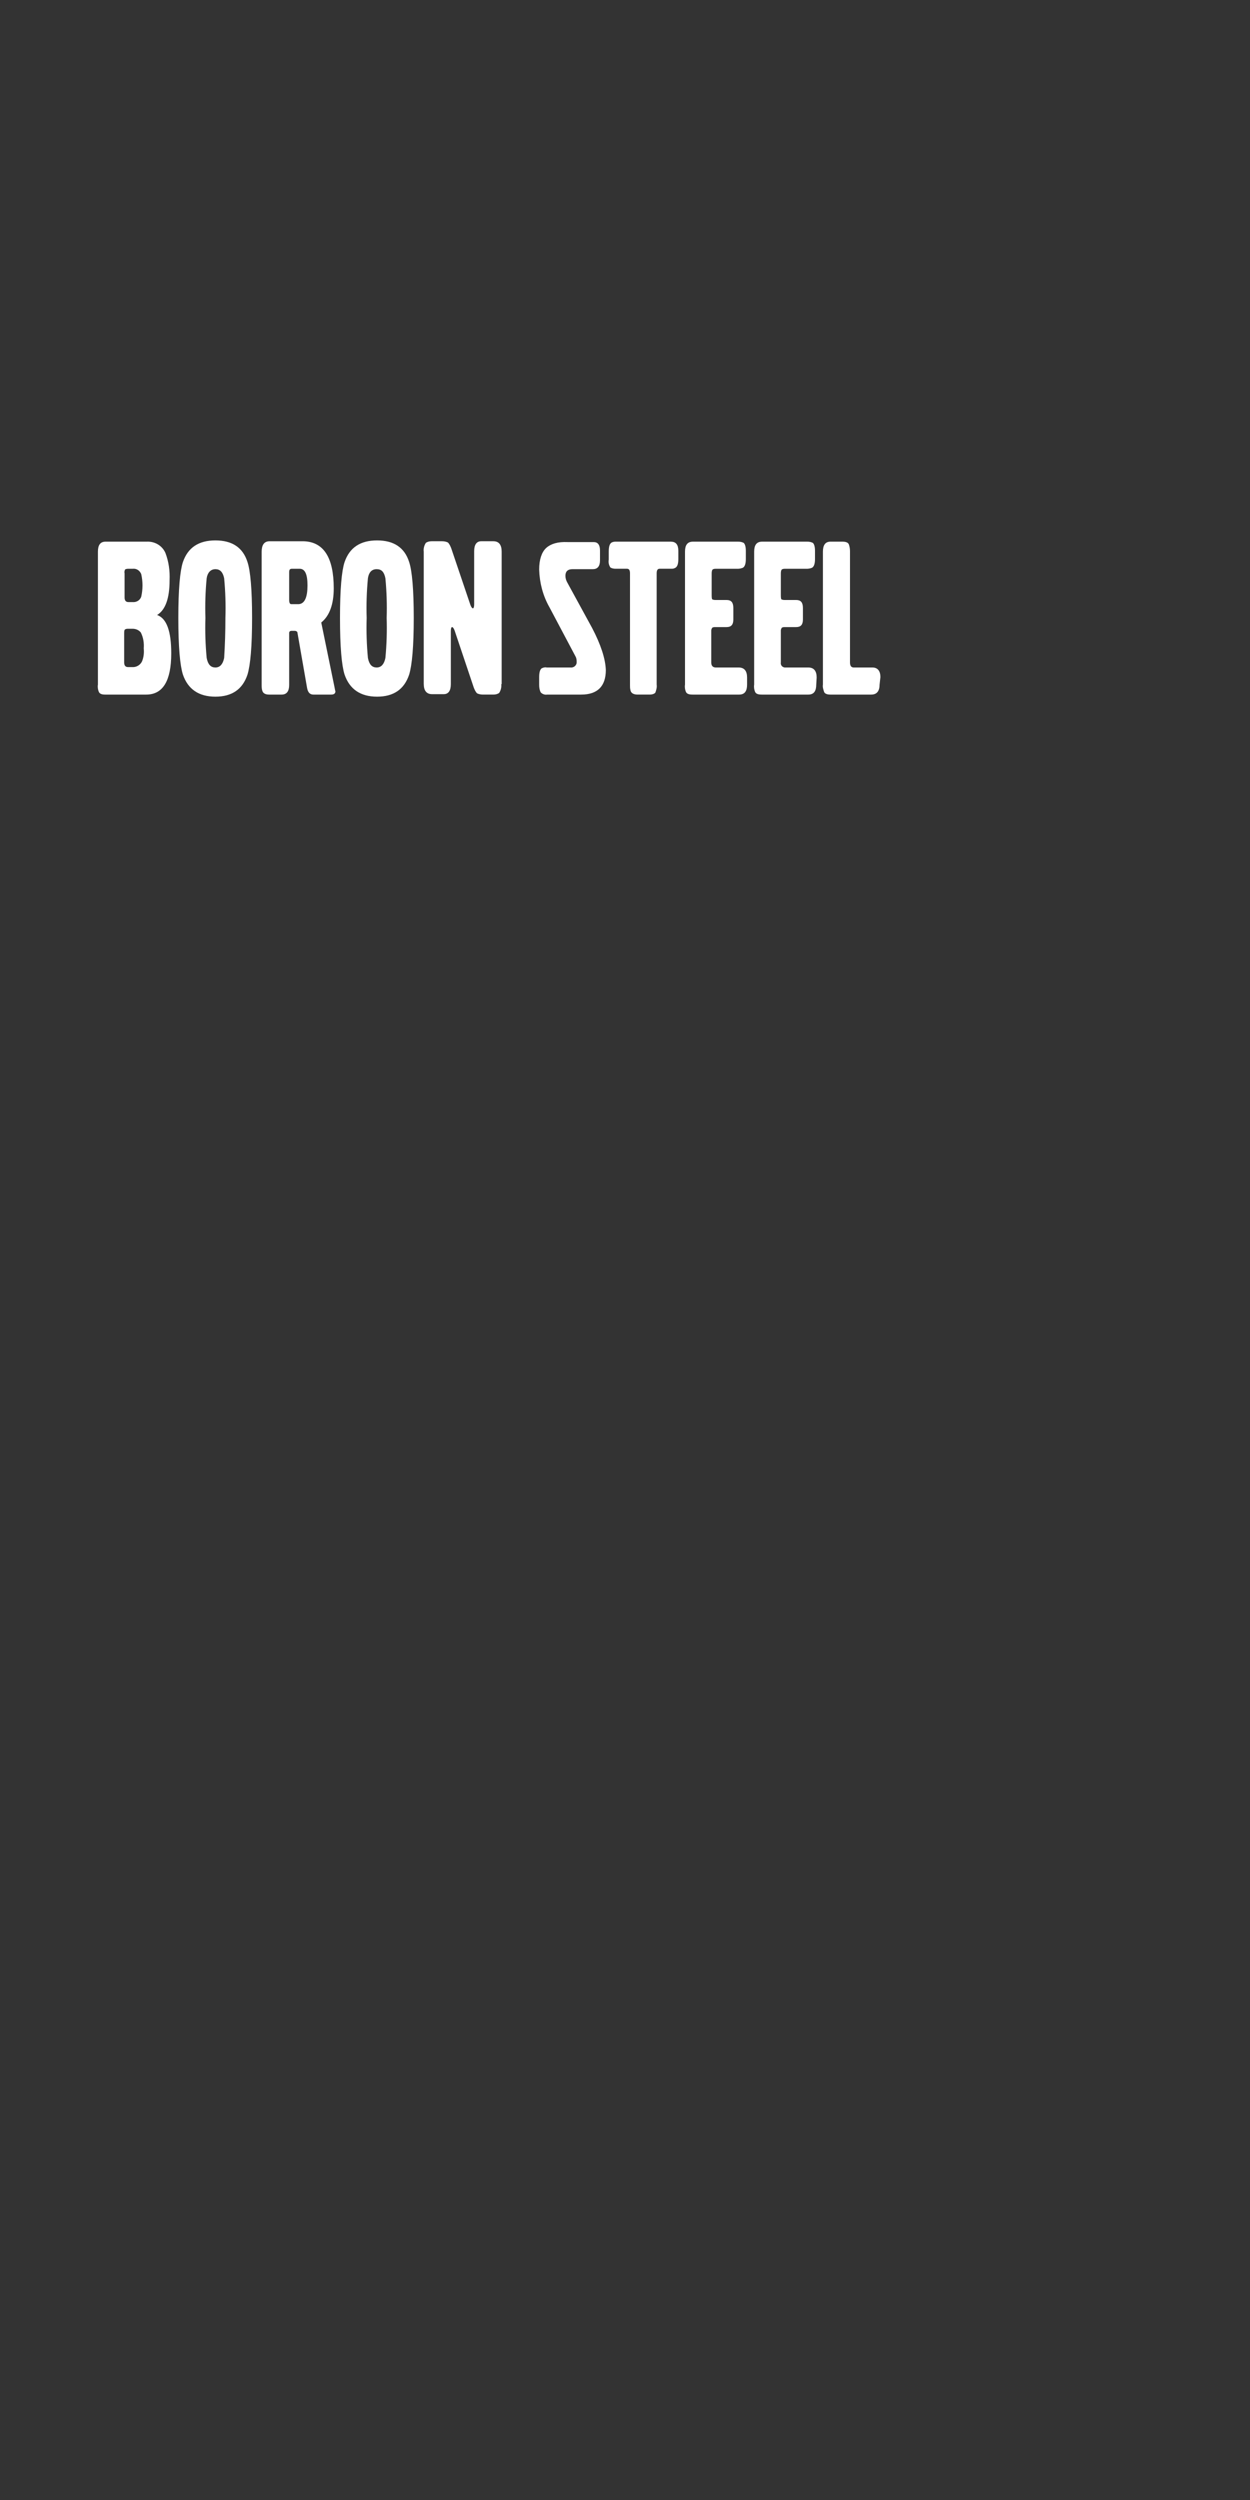 <?xml version="1.0" encoding="utf-8"?>
<!-- Generator: Adobe Illustrator 26.0.3, SVG Export Plug-In . SVG Version: 6.00 Build 0)  -->
<svg version="1.1" id="Layer_1" xmlns="http://www.w3.org/2000/svg" xmlns:xlink="http://www.w3.org/1999/xlink" x="0px" y="0px"
	 viewBox="0 0 300 600" style="enable-background:new 0 0 300 600;" xml:space="preserve">
<rect x="0" y="0" width="300" height="600" fill="#333333" stroke="none"/>
<style type="text/css">
	.st0{fill:#FFFFFF;}
</style>
<g>
	<g>
		<path class="st0" d="M41.1,156.8c0,6.6-2,9.9-6,9.9h-9.9c-0.8,0-1.3-0.2-1.5-0.7c-0.2-0.5-0.3-1.1-0.2-1.7v-31.9
			c0-1.6,0.6-2.4,1.8-2.4h9.9c1.9-0.1,3.7,0.9,4.5,2.7c0.8,2.1,1.1,4.3,1,6.6c0,4.3-1,7.1-3,8.3C40,148.4,41.1,151.5,41.1,156.8z
			 M34.2,140.5c0-0.9-0.1-1.8-0.3-2.7c-0.3-0.8-1.1-1.4-2-1.3h-1.1c-0.4,0-0.7,0.1-0.8,0.2c-0.1,0.3-0.2,0.6-0.1,0.9v5.8
			c0,0.7,0.3,1.1,0.9,1.1h1c0.9,0.1,1.8-0.4,2.1-1.3C34.1,142.3,34.2,141.4,34.2,140.5z M34.5,155.6c0.1-1.3-0.1-2.6-0.7-3.8
			c-0.5-0.6-1.2-0.9-2-0.9h-1.1c-0.4,0-0.7,0.1-0.8,0.3c-0.1,0.2-0.1,0.5-0.1,0.8v7c0,0.7,0.3,1.1,0.9,1.1h1c1,0.1,2-0.5,2.4-1.4
			C34.5,157.7,34.6,156.7,34.5,155.6z"/>
		<path class="st0" d="M60.5,148.3c0,6.8-0.4,11.3-1.1,13.6c-1.2,3.6-3.8,5.3-7.7,5.3c-4,0-6.6-1.8-7.8-5.3
			c-0.7-2.2-1.1-6.7-1.1-13.6c0-6.8,0.4-11.3,1.1-13.4c1.2-3.5,3.8-5.2,7.8-5.2s6.6,1.7,7.7,5.2C60.1,137,60.5,141.5,60.5,148.3z
			 M54.1,148.3c0.1-3.2,0-6.3-0.3-9.5c-0.3-1.5-1-2.2-2.1-2.2s-1.9,0.8-2.1,2.2c-0.3,3.1-0.4,6.3-0.3,9.5c-0.1,3.2,0,6.4,0.3,9.6
			c0.3,1.6,1,2.3,2.1,2.3c1.1,0,1.8-0.8,2.1-2.3C54,154.7,54.1,151.5,54.1,148.3z"/>
		<path class="st0" d="M80.5,165.9c0,0.5-0.3,0.8-1,0.8h-4.3c-0.8,0-1.3-0.5-1.5-1.6l-2.3-13.2c0-0.3-0.3-0.5-0.7-0.5H70
			c-0.4,0-0.6,0.2-0.6,0.5v12.5c0,1.5-0.6,2.3-1.8,2.3h-3c-0.9,0-1.4-0.3-1.6-0.8c-0.2-0.5-0.2-1-0.2-1.6v-31.9
			c0-1.6,0.6-2.5,1.9-2.5h7.9c5,0,7.5,3.8,7.5,11.3c0,3.8-1,6.6-3,8.2l3.2,15.6C80.4,165.4,80.4,165.7,80.5,165.9z M73.8,140.5
			c0-2.7-0.6-4-1.9-4h-1.8c-0.5,0-0.7,0.2-0.7,0.8v6.7c0,0.7,0.2,1,0.5,1h1.8C73.1,144.9,73.8,143.4,73.8,140.5z"/>
		<path class="st0" d="M99.3,148.3c0,6.8-0.4,11.3-1.1,13.6c-1.2,3.6-3.8,5.3-7.7,5.3c-4,0-6.6-1.8-7.8-5.3
			c-0.7-2.2-1.1-6.7-1.1-13.6c0-6.8,0.4-11.3,1.1-13.4c1.2-3.5,3.8-5.2,7.8-5.2c4,0,6.6,1.7,7.7,5.2C98.9,137,99.3,141.5,99.3,148.3
			z M92.8,148.3c0.1-3.2,0-6.3-0.3-9.5c-0.3-1.5-0.9-2.2-2.1-2.2s-1.9,0.8-2.1,2.2c-0.3,3.2-0.4,6.3-0.3,9.5c-0.1,3.2,0,6.4,0.3,9.6
			c0.3,1.6,1,2.3,2.1,2.3c1.1,0,1.8-0.8,2.1-2.3C92.8,154.7,92.9,151.5,92.8,148.3z"/>
		<path class="st0" d="M120.3,164.2c0.1,0.7-0.1,1.5-0.5,2.1c-0.4,0.3-0.9,0.4-1.4,0.4h-2.5c-0.5,0-1-0.1-1.4-0.3
			c-0.4-0.4-0.6-0.9-0.8-1.4l-4.6-13.7c-0.2-0.5-0.4-0.8-0.6-0.8s-0.3,0.4-0.3,1v12.7c0,1.6-0.6,2.4-1.7,2.4h-2.8
			c-1.3,0-2-0.8-2-2.5v-31.7c-0.1-0.7,0.1-1.5,0.5-2.1c0.4-0.3,0.9-0.4,1.4-0.4h2.5c0.5,0,1,0.1,1.4,0.3c0.4,0.4,0.6,0.9,0.8,1.4
			l4.6,13.6c0.2,0.5,0.4,0.8,0.6,0.8s0.3-0.4,0.3-1v-12.7c0-1.6,0.6-2.4,1.7-2.4h2.9c1.3,0,2,0.8,2,2.5V164.2z"/>
		<path class="st0" d="M145.4,160.8c0,3.9-2,5.9-5.9,5.9h-8.2c-0.5,0.1-1.1-0.1-1.5-0.5c-0.3-0.5-0.4-1.2-0.4-1.8v-1.9
			c0-1.1,0.2-1.8,0.6-2.1c0.4-0.2,0.8-0.3,1.2-0.2h5.7c0.7,0.1,1.4-0.4,1.5-1.1c0-0.1,0-0.2,0-0.4c0-0.4-0.1-0.9-0.3-1.2l-6.2-11.7
			c-1.6-2.8-2.4-5.9-2.5-9.1c0-2.4,0.6-4.2,1.7-5.2s2.8-1.5,5.1-1.4h6.3c1,0,1.5,0.7,1.5,2v2.4c0,1.4-0.6,2.1-1.7,2.1h-4.9
			c-1.1,0-1.7,0.5-1.7,1.6c0,0.6,0.2,1.2,0.5,1.7l5.9,10.8C144.2,154.7,145.3,158.1,145.4,160.8z"/>
		<path class="st0" d="M162.8,134.2c0,1.3-0.3,2-1,2.2c-0.2,0.1-0.5,0.1-0.7,0.1h-2.8c-0.5,0-0.7,0.4-0.7,1.1v26.7
			c0.1,0.7-0.1,1.3-0.3,1.9c-0.2,0.3-0.7,0.5-1.4,0.5h-2.9c-1,0-1.6-0.4-1.7-1.1c-0.1-0.4-0.1-0.8-0.1-1.2v-26.8
			c0-0.7-0.2-1.1-0.7-1.1h-2.8c-0.4,0-0.9-0.1-1.2-0.3c-0.4-0.6-0.5-1.2-0.4-1.9v-1.9c0-1.2,0.2-1.9,0.7-2.2
			c0.4-0.2,0.7-0.2,1.1-0.2H161c1.2,0,1.8,0.7,1.8,2.2L162.8,134.2z"/>
		<path class="st0" d="M179.3,164.3c0,1.6-0.6,2.4-1.9,2.4h-11.2c-0.9,0-1.4-0.2-1.6-0.7c-0.2-0.5-0.3-1.1-0.2-1.7v-31.9
			c0-1.6,0.6-2.4,1.9-2.4h10.9c0.5,0,0.9,0.1,1.3,0.3c0.3,0.3,0.5,0.9,0.5,1.9v2c0,1.2-0.3,1.9-0.8,2.1c-0.3,0.1-0.7,0.2-1,0.2h-5.4
			c-0.5,0-0.8,0.1-0.9,0.4c-0.1,0.3-0.1,0.6-0.1,0.8v5.1c0,0.3,0,0.7,0.1,1c0.1,0.1,0.4,0.2,0.8,0.2h2.7c1.1,0,1.6,0.6,1.6,1.9v2.8
			c0,1.2-0.5,1.8-1.6,1.8h-2.7c-0.3,0-0.6,0-0.8,0.2c-0.1,0.2-0.2,0.4-0.2,0.6v7.7c0,0.8,0.4,1.2,1.1,1.2h5.5c1.3,0,2,0.8,2,2.4
			L179.3,164.3z"/>
		<path class="st0" d="M195.9,164.3c0,1.6-0.6,2.4-1.9,2.4h-11.2c-0.9,0-1.4-0.2-1.6-0.7c-0.2-0.5-0.3-1.1-0.2-1.7v-31.9
			c0-1.6,0.6-2.4,1.9-2.4h10.9c0.5,0,0.9,0.1,1.3,0.3c0.3,0.3,0.5,0.9,0.5,1.9v2c0,1.2-0.3,1.9-0.8,2.1c-0.3,0.1-0.7,0.2-1,0.2h-5.4
			c-0.5,0-0.8,0.1-0.9,0.4c-0.1,0.3-0.1,0.6-0.1,0.8v5.1c0,0.3,0,0.7,0.1,1c0.1,0.1,0.4,0.2,0.8,0.2h2.8c1.1,0,1.6,0.6,1.6,1.9v2.8
			c0,1.2-0.5,1.8-1.6,1.8h-2.7c-0.3,0-0.6,0-0.8,0.2c-0.1,0.2-0.2,0.4-0.2,0.6v7.7c-0.1,0.6,0.3,1.1,0.9,1.2c0.1,0,0.2,0,0.3,0h5.4
			c1.3,0,2,0.8,2,2.4L195.9,164.3z"/>
		<path class="st0" d="M211.1,164.3c0,1.6-0.7,2.4-2,2.4h-9.8c-0.8,0-1.3-0.2-1.5-0.6c-0.2-0.6-0.4-1.2-0.3-1.8v-31.9
			c0-1.6,0.6-2.4,1.8-2.4h2.9c0.8,0,1.3,0.2,1.5,0.6c0.2,0.5,0.3,1.1,0.3,1.7V159c0,0.8,0.3,1.2,0.9,1.2h4.5c1.2,0,1.9,0.8,1.9,2.3
			L211.1,164.3z"/>
	</g>
</g>
</svg>
